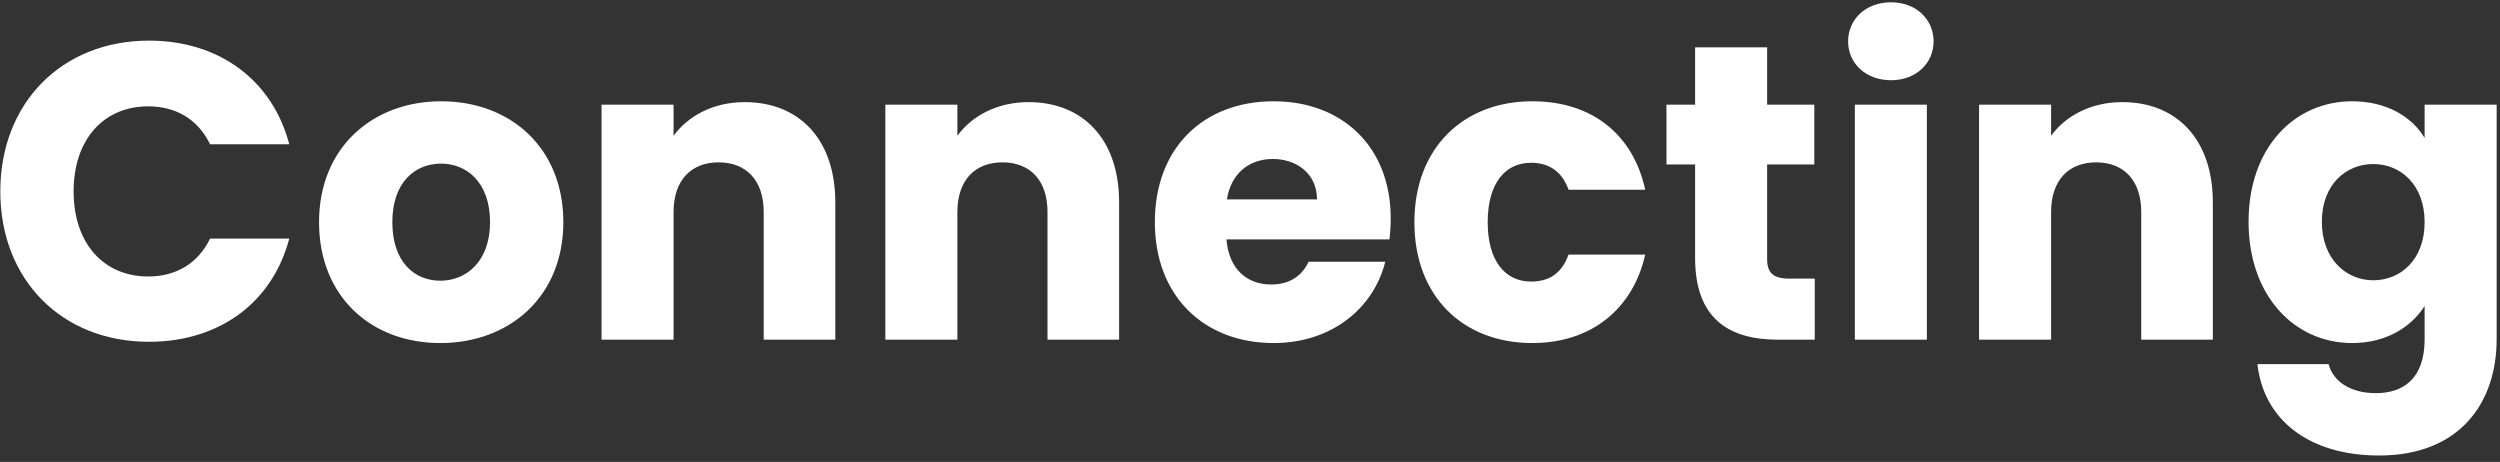 <?xml version="1.0"?>
<svg width="368" height="68" viewBox="0 0 368 68" fill="none" xmlns="http://www.w3.org/2000/svg"><rect x="0" y="0" width="368" height="68" fill="#333333" stroke="none"/> <path d="M0.046 28.176C0.046 41.196 9.098 50.31 21.932 50.31C32.286 50.31 40.098 44.544 42.578 35.12H30.922C29.124 38.84 25.838 40.7 21.808 40.7C15.298 40.7 10.834 35.864 10.834 28.176C10.834 20.488 15.298 15.652 21.808 15.652C25.838 15.652 29.124 17.512 30.922 21.232H42.578C40.098 11.808 32.286 5.98 21.932 5.98C9.098 5.98 0.046 15.156 0.046 28.176ZM82.923 32.702C82.923 21.728 75.111 14.908 64.943 14.908C54.837 14.908 46.963 21.728 46.963 32.702C46.963 43.676 54.651 50.496 64.819 50.496C74.987 50.496 82.923 43.676 82.923 32.702ZM57.751 32.702C57.751 26.812 61.099 24.084 64.943 24.084C68.663 24.084 72.135 26.812 72.135 32.702C72.135 38.53 68.601 41.32 64.819 41.32C60.975 41.32 57.751 38.53 57.751 32.702ZM112.417 50H122.957V29.788C122.957 20.488 117.625 15.032 109.627 15.032C104.977 15.032 101.257 17.078 99.149 19.992V15.404H88.547V50H99.149V31.214C99.149 26.502 101.753 23.898 105.783 23.898C109.813 23.898 112.417 26.502 112.417 31.214V50ZM154.194 50H164.734V29.788C164.734 20.488 159.402 15.032 151.404 15.032C146.754 15.032 143.034 17.078 140.926 19.992V15.404H130.324V50H140.926V31.214C140.926 26.502 143.53 23.898 147.56 23.898C151.59 23.898 154.194 26.502 154.194 31.214V50ZM187.354 23.402C190.888 23.402 193.864 25.572 193.864 29.354H180.596C181.216 25.51 183.882 23.402 187.354 23.402ZM203.908 38.53H192.624C191.756 40.39 190.082 41.878 187.106 41.878C183.696 41.878 180.906 39.77 180.534 35.244H204.528C204.652 34.19 204.714 33.136 204.714 32.144C204.714 21.604 197.584 14.908 187.478 14.908C177.186 14.908 169.994 21.728 169.994 32.702C169.994 43.676 177.31 50.496 187.478 50.496C196.096 50.496 202.234 45.288 203.908 38.53ZM208.199 32.702C208.199 43.676 215.391 50.496 225.559 50.496C234.239 50.496 240.377 45.474 242.175 37.476H230.891C229.961 40.018 228.287 41.444 225.373 41.444C221.591 41.444 218.987 38.468 218.987 32.702C218.987 26.936 221.591 23.96 225.373 23.96C228.287 23.96 230.023 25.51 230.891 27.928H242.175C240.377 19.682 234.239 14.908 225.559 14.908C215.391 14.908 208.199 21.79 208.199 32.702ZM249.52 37.972C249.52 46.962 254.542 50 261.734 50H267.128V41.01H263.346C260.99 41.01 260.122 40.142 260.122 38.096V24.208H267.066V15.404H260.122V6.972H249.52V15.404H245.304V24.208H249.52V37.972ZM273.033 50H283.635V15.404H273.033V50ZM278.365 11.808C282.085 11.808 284.627 9.266 284.627 6.104C284.627 2.88 282.085 0.338 278.365 0.338C274.583 0.338 272.041 2.88 272.041 6.104C272.041 9.266 274.583 11.808 278.365 11.808ZM315.189 50H325.729V29.788C325.729 20.488 320.397 15.032 312.399 15.032C307.749 15.032 304.029 17.078 301.921 19.992V15.404H291.319V50H301.921V31.214C301.921 26.502 304.525 23.898 308.555 23.898C312.585 23.898 315.189 26.502 315.189 31.214V50ZM330.988 32.64C330.988 43.552 337.746 50.496 346.24 50.496C351.324 50.496 354.982 48.078 356.904 45.04V49.938C356.904 55.766 353.742 57.874 349.712 57.874C346.054 57.874 343.45 56.2 342.768 53.596H332.29C333.22 61.842 339.916 67.05 350.208 67.05C362.174 67.05 367.506 59.176 367.506 49.938V15.404H356.904V20.302C355.044 17.202 351.324 14.908 346.24 14.908C337.746 14.908 330.988 21.728 330.988 32.64ZM356.904 32.702C356.904 38.22 353.37 41.258 349.34 41.258C345.372 41.258 341.776 38.158 341.776 32.64C341.776 27.122 345.372 24.146 349.34 24.146C353.37 24.146 356.904 27.184 356.904 32.702Z" fill="white"></path> </svg> 